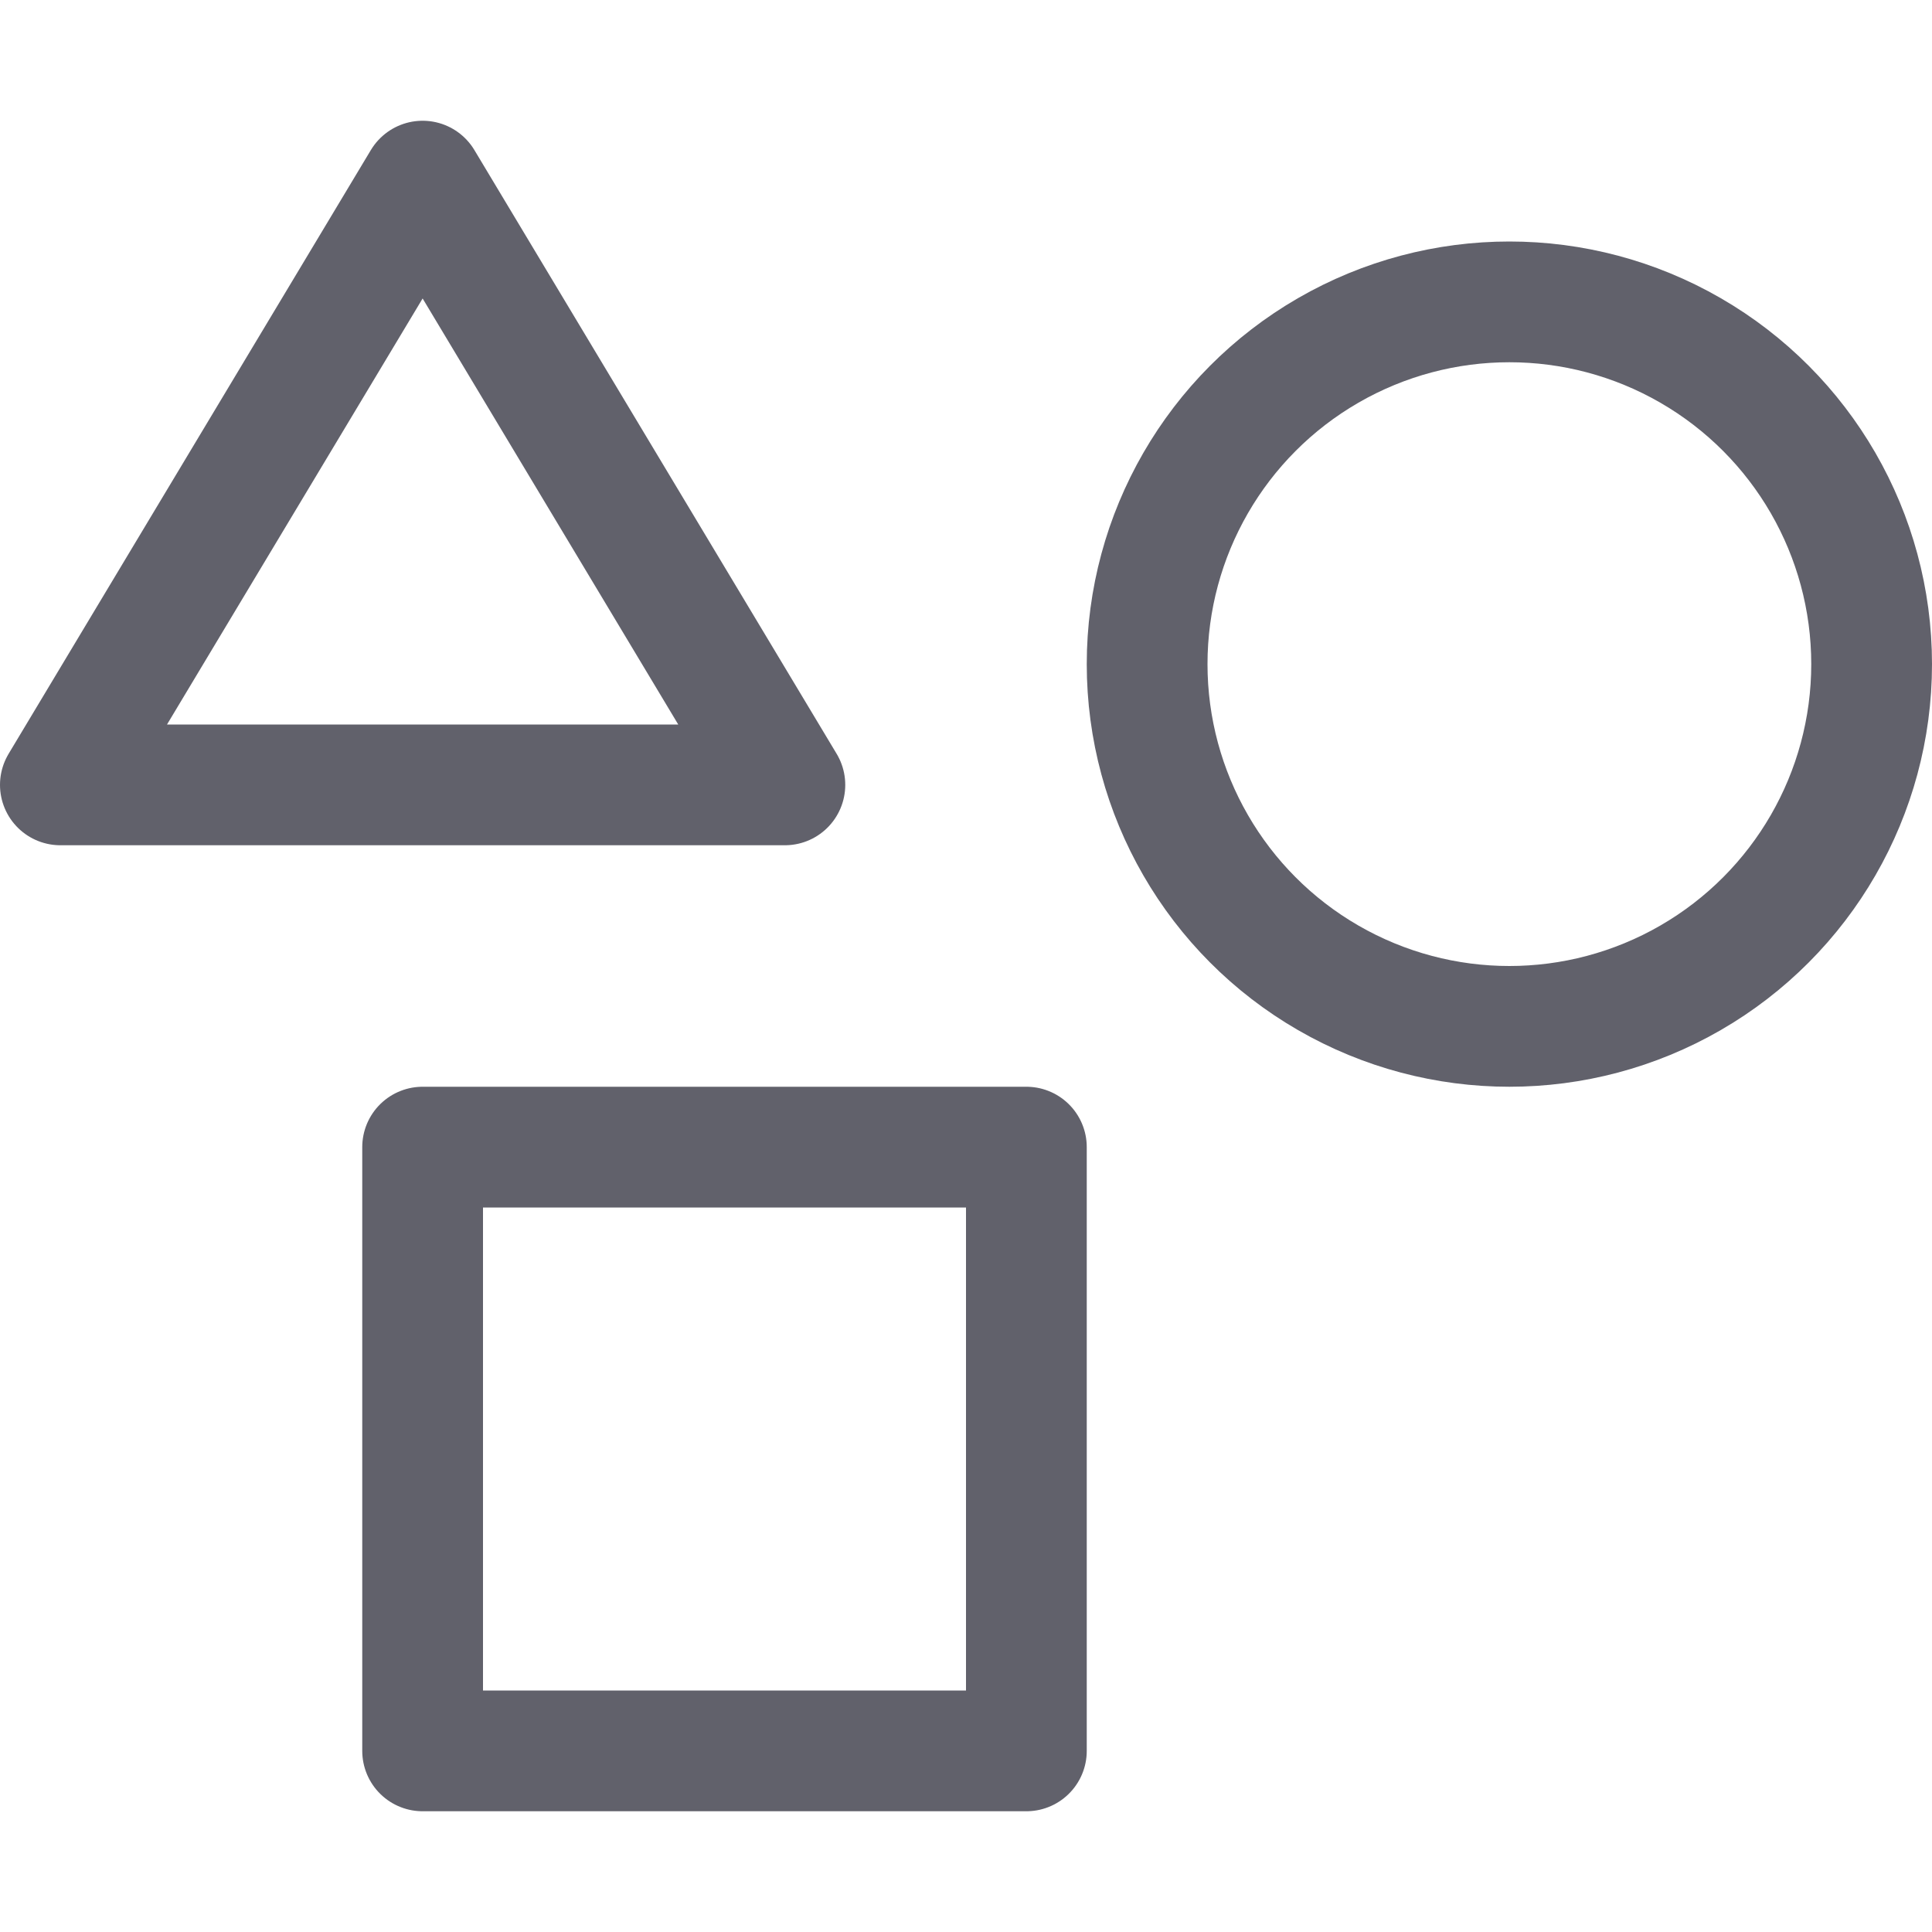 <svg xmlns="http://www.w3.org/2000/svg" height="16" width="16" viewBox="0 0 16 16"><circle cx="12.5" cy="5.5" r="3" fill="none" stroke="#61616b" stroke-linecap="round" stroke-linejoin="round" data-color="color-2"></circle> <rect x="3.5" y="9.5" width="5" height="5" fill="none" stroke="#61616b" stroke-linecap="round" stroke-linejoin="round"></rect> <polygon points="0.5 6.5 3.5 1.5 6.5 6.5 0.5 6.5" fill="none" stroke="#61616b" stroke-linecap="round" stroke-linejoin="round"></polygon></svg>